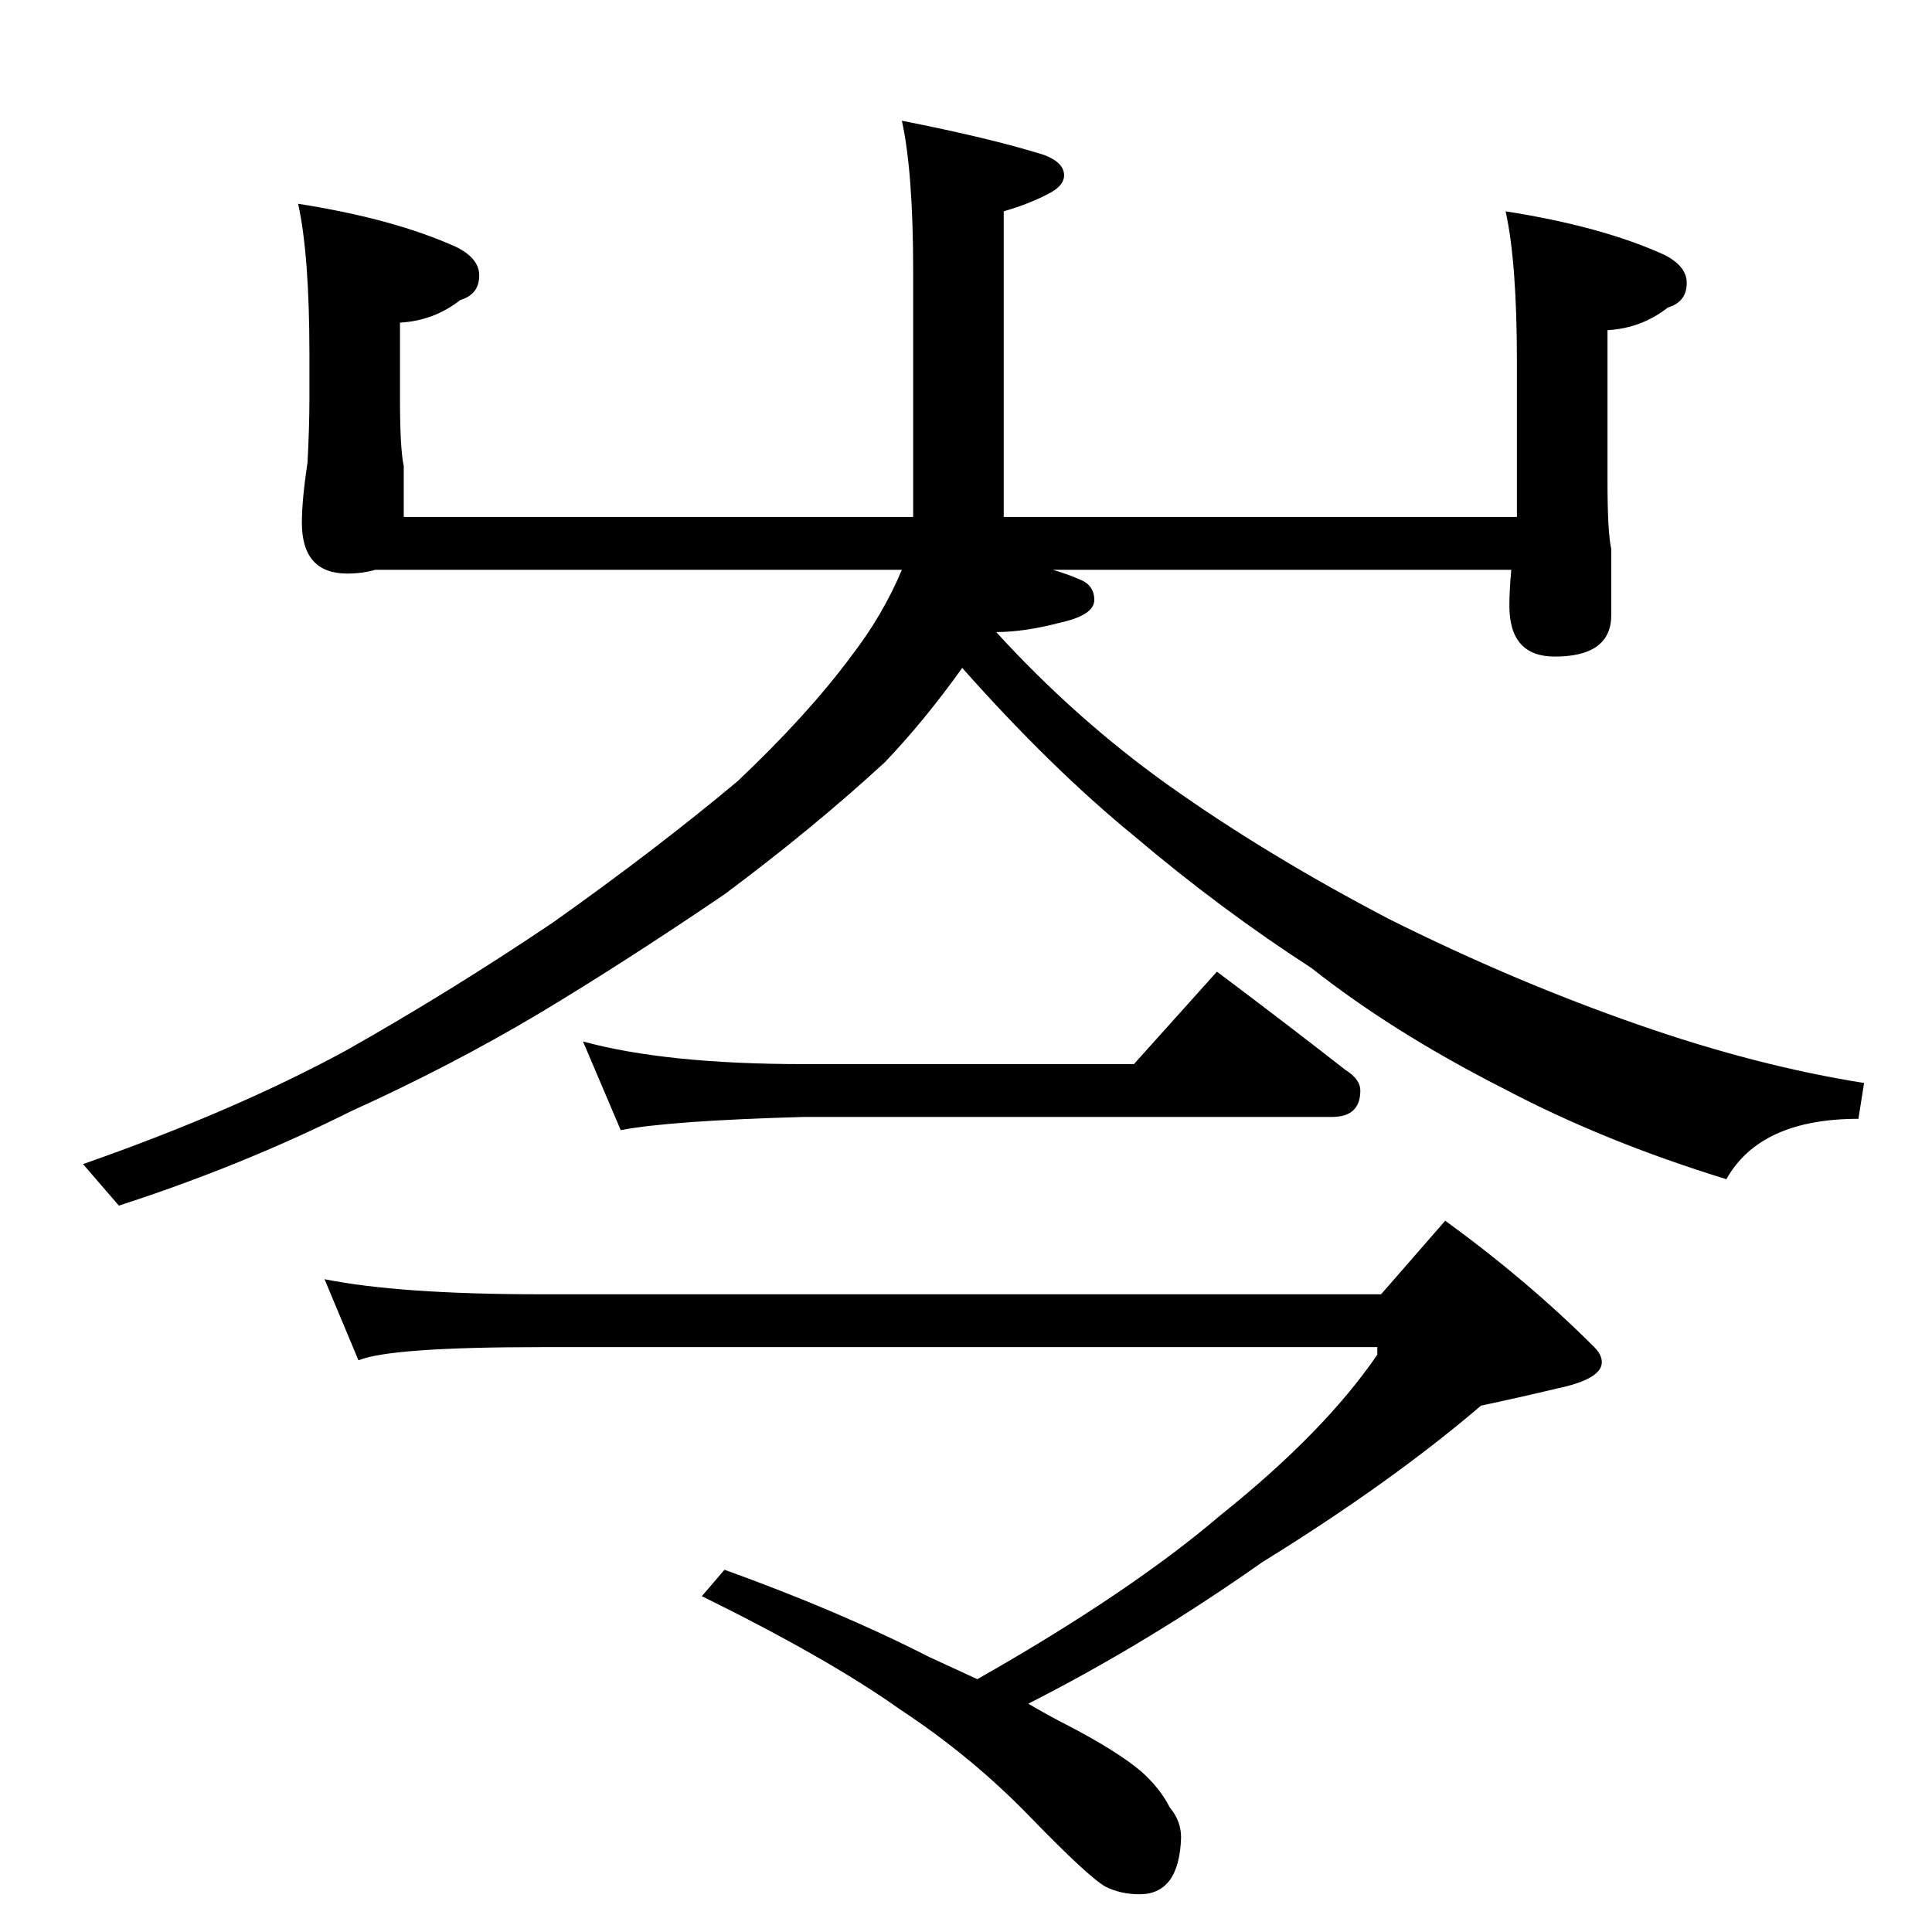 <?xml version="1.0" standalone="no"?>
<!DOCTYPE svg PUBLIC "-//W3C//DTD SVG 1.1//EN" "http://www.w3.org/Graphics/SVG/1.1/DTD/svg11.dtd" >
<svg xmlns="http://www.w3.org/2000/svg" xmlns:xlink="http://www.w3.org/1999/xlink" version="1.1" viewBox="0 -204 1024 1024">
  <g transform="matrix(1 0 0 -1 0 820)">
   <path fill="currentColor"
d="M478 960q46 -9 75 -18q11 -4 11 -11q0 -5 -7 -9q-11 -6 -25 -10v-162h272v82q0 53 -6 80q51 -8 84 -23q12 -6 12 -15q0 -10 -10 -13q-14 -11 -32 -12v-80q0 -27 2 -36v-35q0 -22 -30 -22q-24 0 -24 27q0 8 1 19h-243q7 -2 14 -5q8 -3 8 -11t-18 -12q-19 -5 -34 -5
q42 -46 91 -81q52 -37 117 -71q66 -33 132 -56q63 -22 120 -31l-3 -19q-52 0 -70 -32q-65 20 -118 48q-59 30 -102 64q-48 31 -94 70q-44 36 -91 89q-20 -28 -41 -50q-38 -35 -85 -70q-53 -36 -98 -63q-47 -28 -100 -52q-58 -29 -123 -50l-19 22q80 28 139 60q55 31 110 68
q55 39 98 75q37 35 60 66q17 22 27 46h-279q-7 -2 -15 -2q-24 0 -24 27q0 12 3 32q1 19 1 34v23q0 53 -6 80q51 -8 84 -23q12 -6 12 -15q0 -10 -10 -13q-14 -11 -32 -12v-40q0 -27 2 -36v-27h270v130q0 53 -6 80zM172 346q40 -8 115 -8h445l34 39q44 -32 79 -67q4 -4 4 -8
q0 -9 -24 -14q-21 -5 -40 -9q-48 -41 -116 -83q-61 -43 -124 -75q12 -7 20 -11q27 -14 40 -25q10 -9 15 -19q6 -7 6 -16q-1 -30 -22 -30q-10 0 -18 4q-9 5 -40 37t-69 57q-38 27 -105 60l12 14q61 -22 108 -46l26 -12q81 46 129 87q55 44 83 85v4h-443q-80 0 -97 -7z
M309 472q44 -12 117 -12h175l44 49q36 -27 68 -52q8 -5 8 -11q0 -14 -15 -14h-280q-71 -2 -97 -7z" />
  </g>

</svg>
